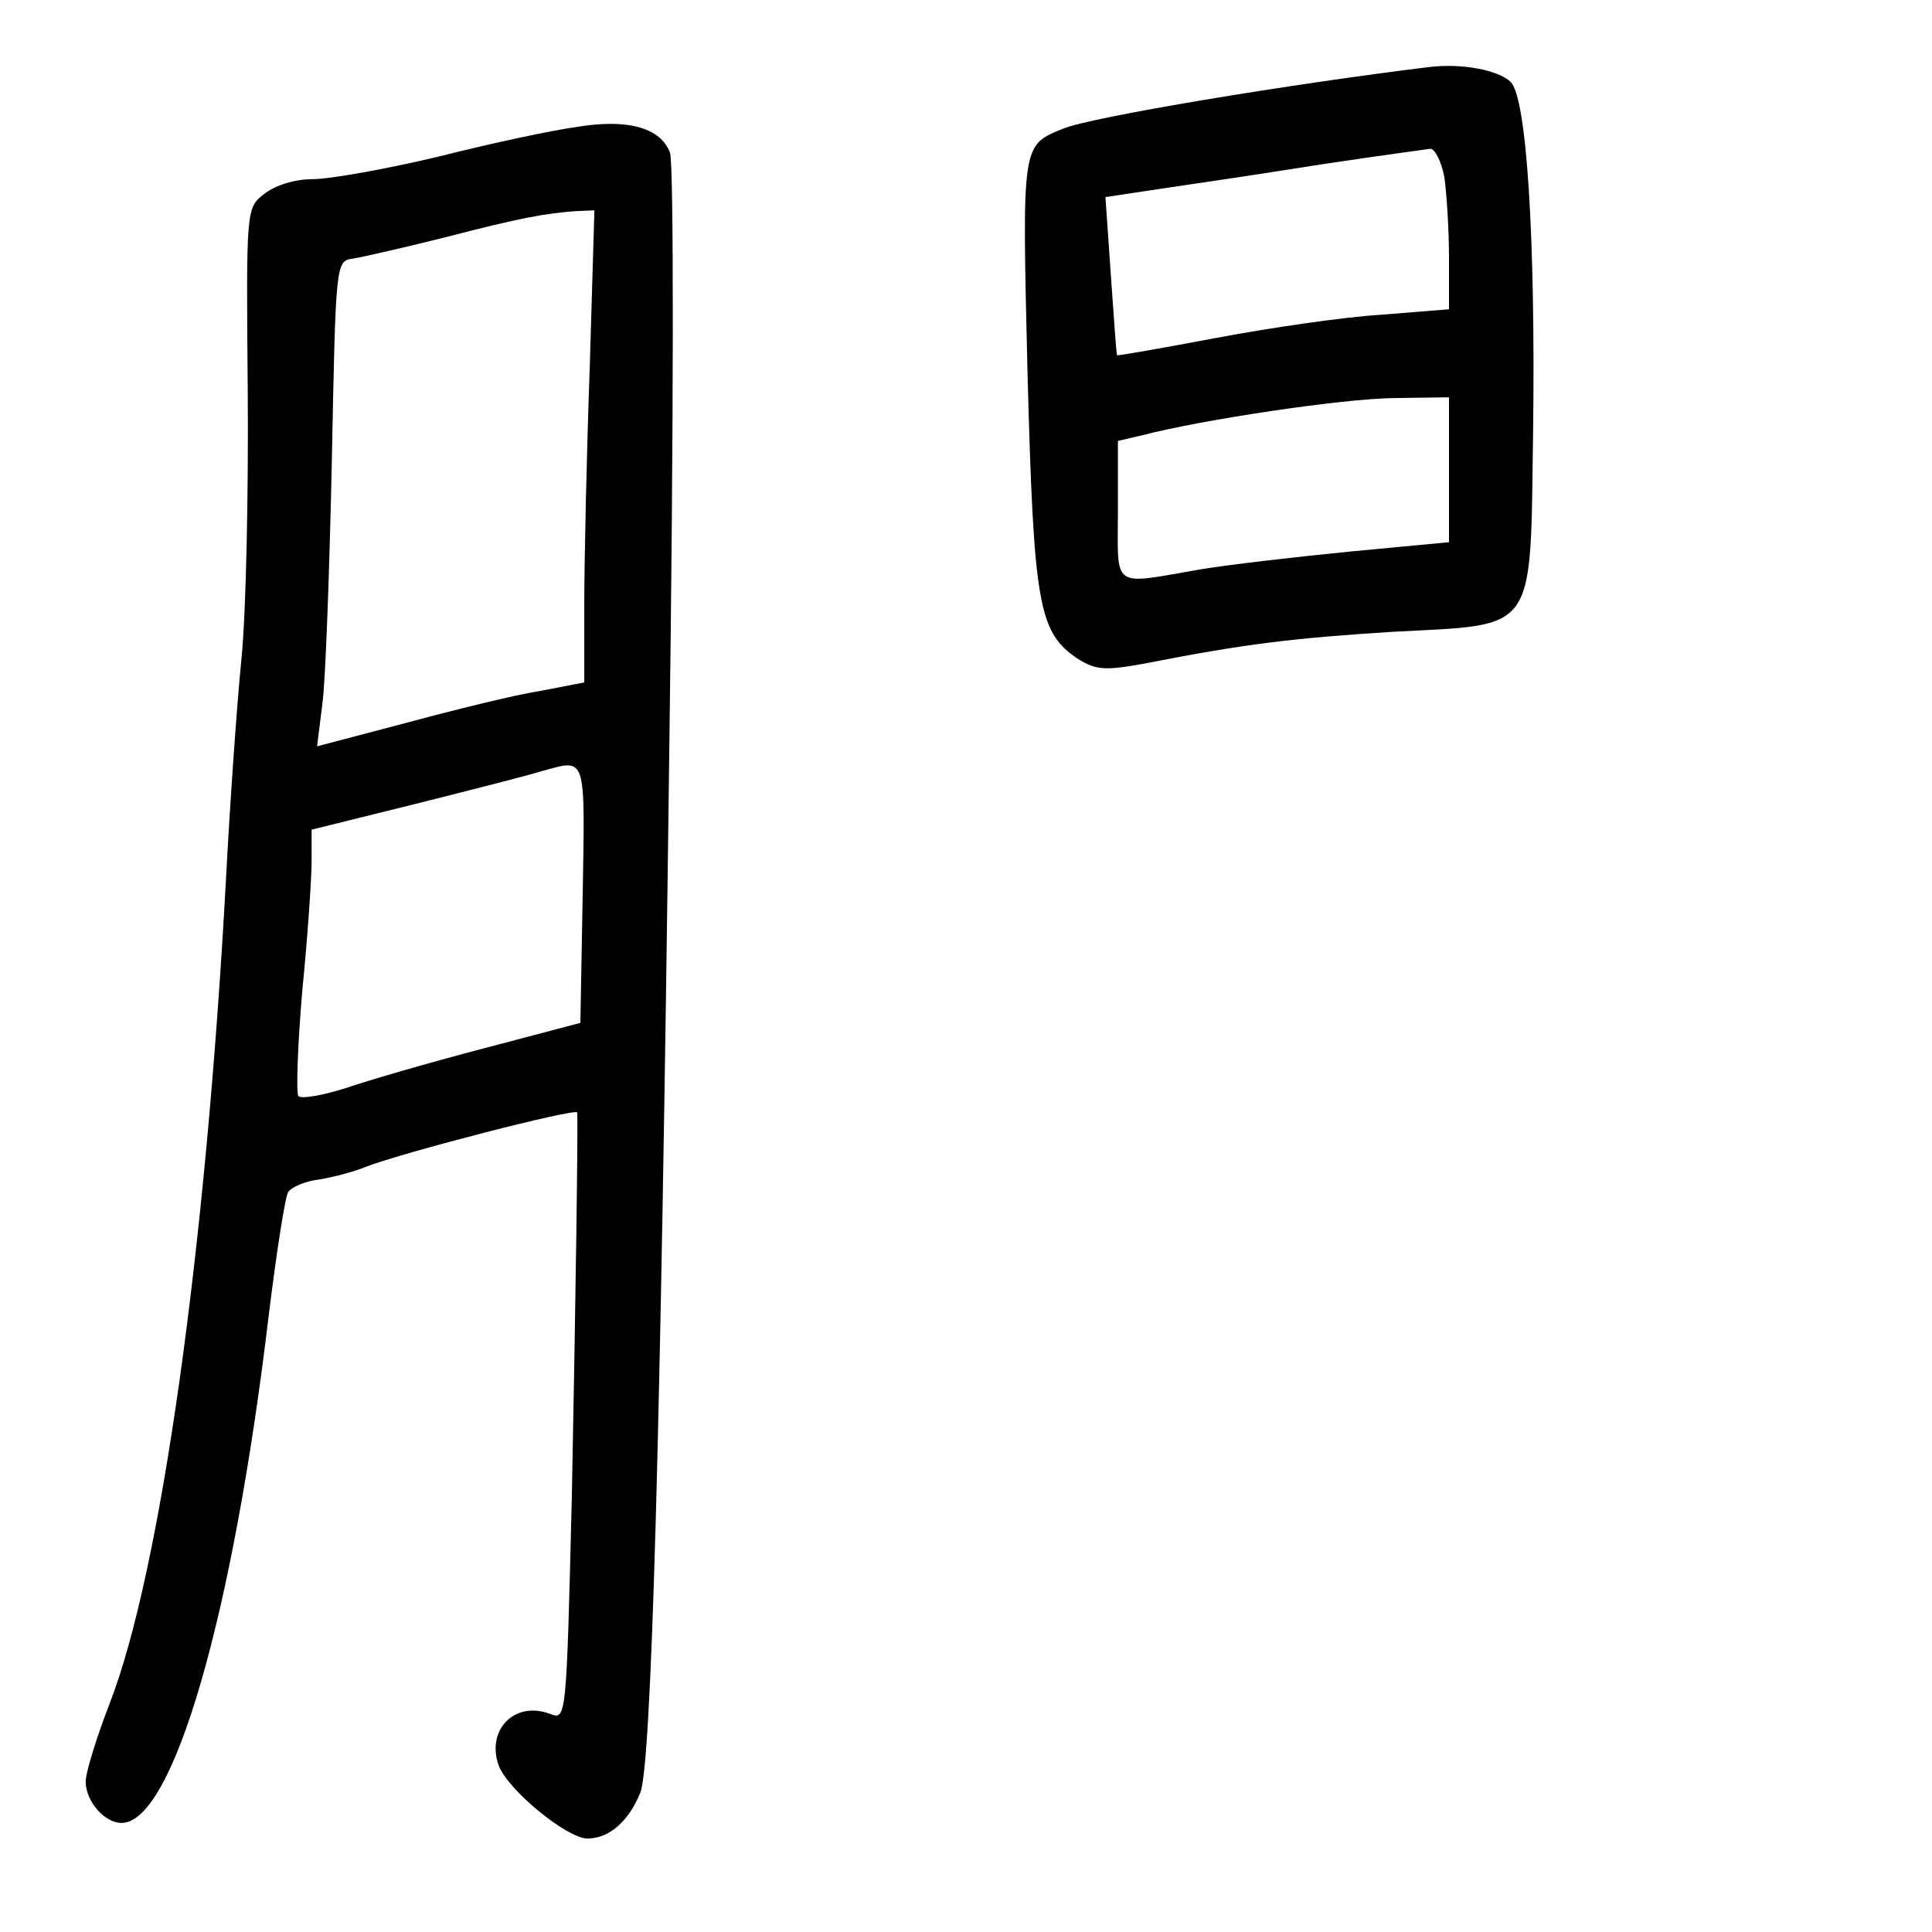 <?xml version="1.0" standalone="no"?>
<!DOCTYPE svg PUBLIC "-//W3C//DTD SVG 20010904//EN"
 "http://www.w3.org/TR/2001/REC-SVG-20010904/DTD/svg10.dtd">
<svg version="1.0" xmlns="http://www.w3.org/2000/svg"
 width="248pt" height="248pt" viewBox="0 0 248 248"
 preserveAspectRatio="xMidYMid meet">
<g transform="translate(0,248) scale(0.1,-0.1)"
fill="#000000" stroke="none">
<path d="M1835 2394 c-180 -22 -433 -64 -470 -79 -54 -22 -53 -18 -46 -315 8
-298 14 -332 65 -366 23 -14 34 -15 84 -6 132 26 194 33 320 41 187 10 176 -5
180 259 3 244 -8 427 -29 447 -16 15 -62 24 -104 19z m19 -141 c3 -21 6 -68 6
-104 l0 -66 -87 -7 c-49 -3 -144 -17 -213 -30 -69 -13 -126 -23 -126 -22 -1 0
-4 46 -8 102 l-7 101 73 11 c40 6 109 16 153 23 68 11 147 22 191 28 6 0 14
-16 18 -36z m6 -376 l0 -93 -127 -12 c-71 -7 -157 -17 -193 -23 -115 -20 -105
-26 -105 75 l0 90 30 7 c81 21 258 47 323 48 l72 1 0 -93z"/>
<path d="M740 2317 c-30 -4 -110 -21 -177 -38 -67 -16 -140 -29 -162 -29 -23
0 -48 -8 -62 -19 -23 -18 -23 -19 -21 -252 1 -129 -2 -283 -8 -344 -6 -60 -15
-189 -20 -285 -26 -478 -84 -888 -149 -1056 -17 -44 -31 -89 -31 -101 0 -25
24 -53 46 -53 66 0 143 265 189 652 10 81 21 152 25 158 4 6 22 14 40 16 18 3
45 10 59 16 49 19 271 76 272 70 1 -20 -2 -241 -7 -494 -7 -286 -7 -286 -28
-278 -45 17 -82 -20 -66 -66 12 -32 88 -94 114 -94 28 0 53 22 68 59 14 36 26
443 37 1329 6 438 6 763 1 776 -12 32 -54 44 -120 33z m17 -309 c-4 -112 -7
-248 -7 -304 l0 -100 -57 -11 c-32 -5 -109 -24 -172 -41 l-114 -30 7 56 c4 31
9 172 12 312 5 254 5 255 27 258 12 2 65 14 117 27 100 26 130 31 169 34 l24
1 -6 -202z m-9 -675 l-3 -166 -125 -33 c-69 -18 -148 -41 -177 -51 -29 -9 -56
-14 -60 -10 -3 4 -1 65 5 135 7 70 12 145 12 167 l0 40 133 33 c72 18 146 37
162 42 58 16 56 23 53 -157z"/>
</g>
</svg>
